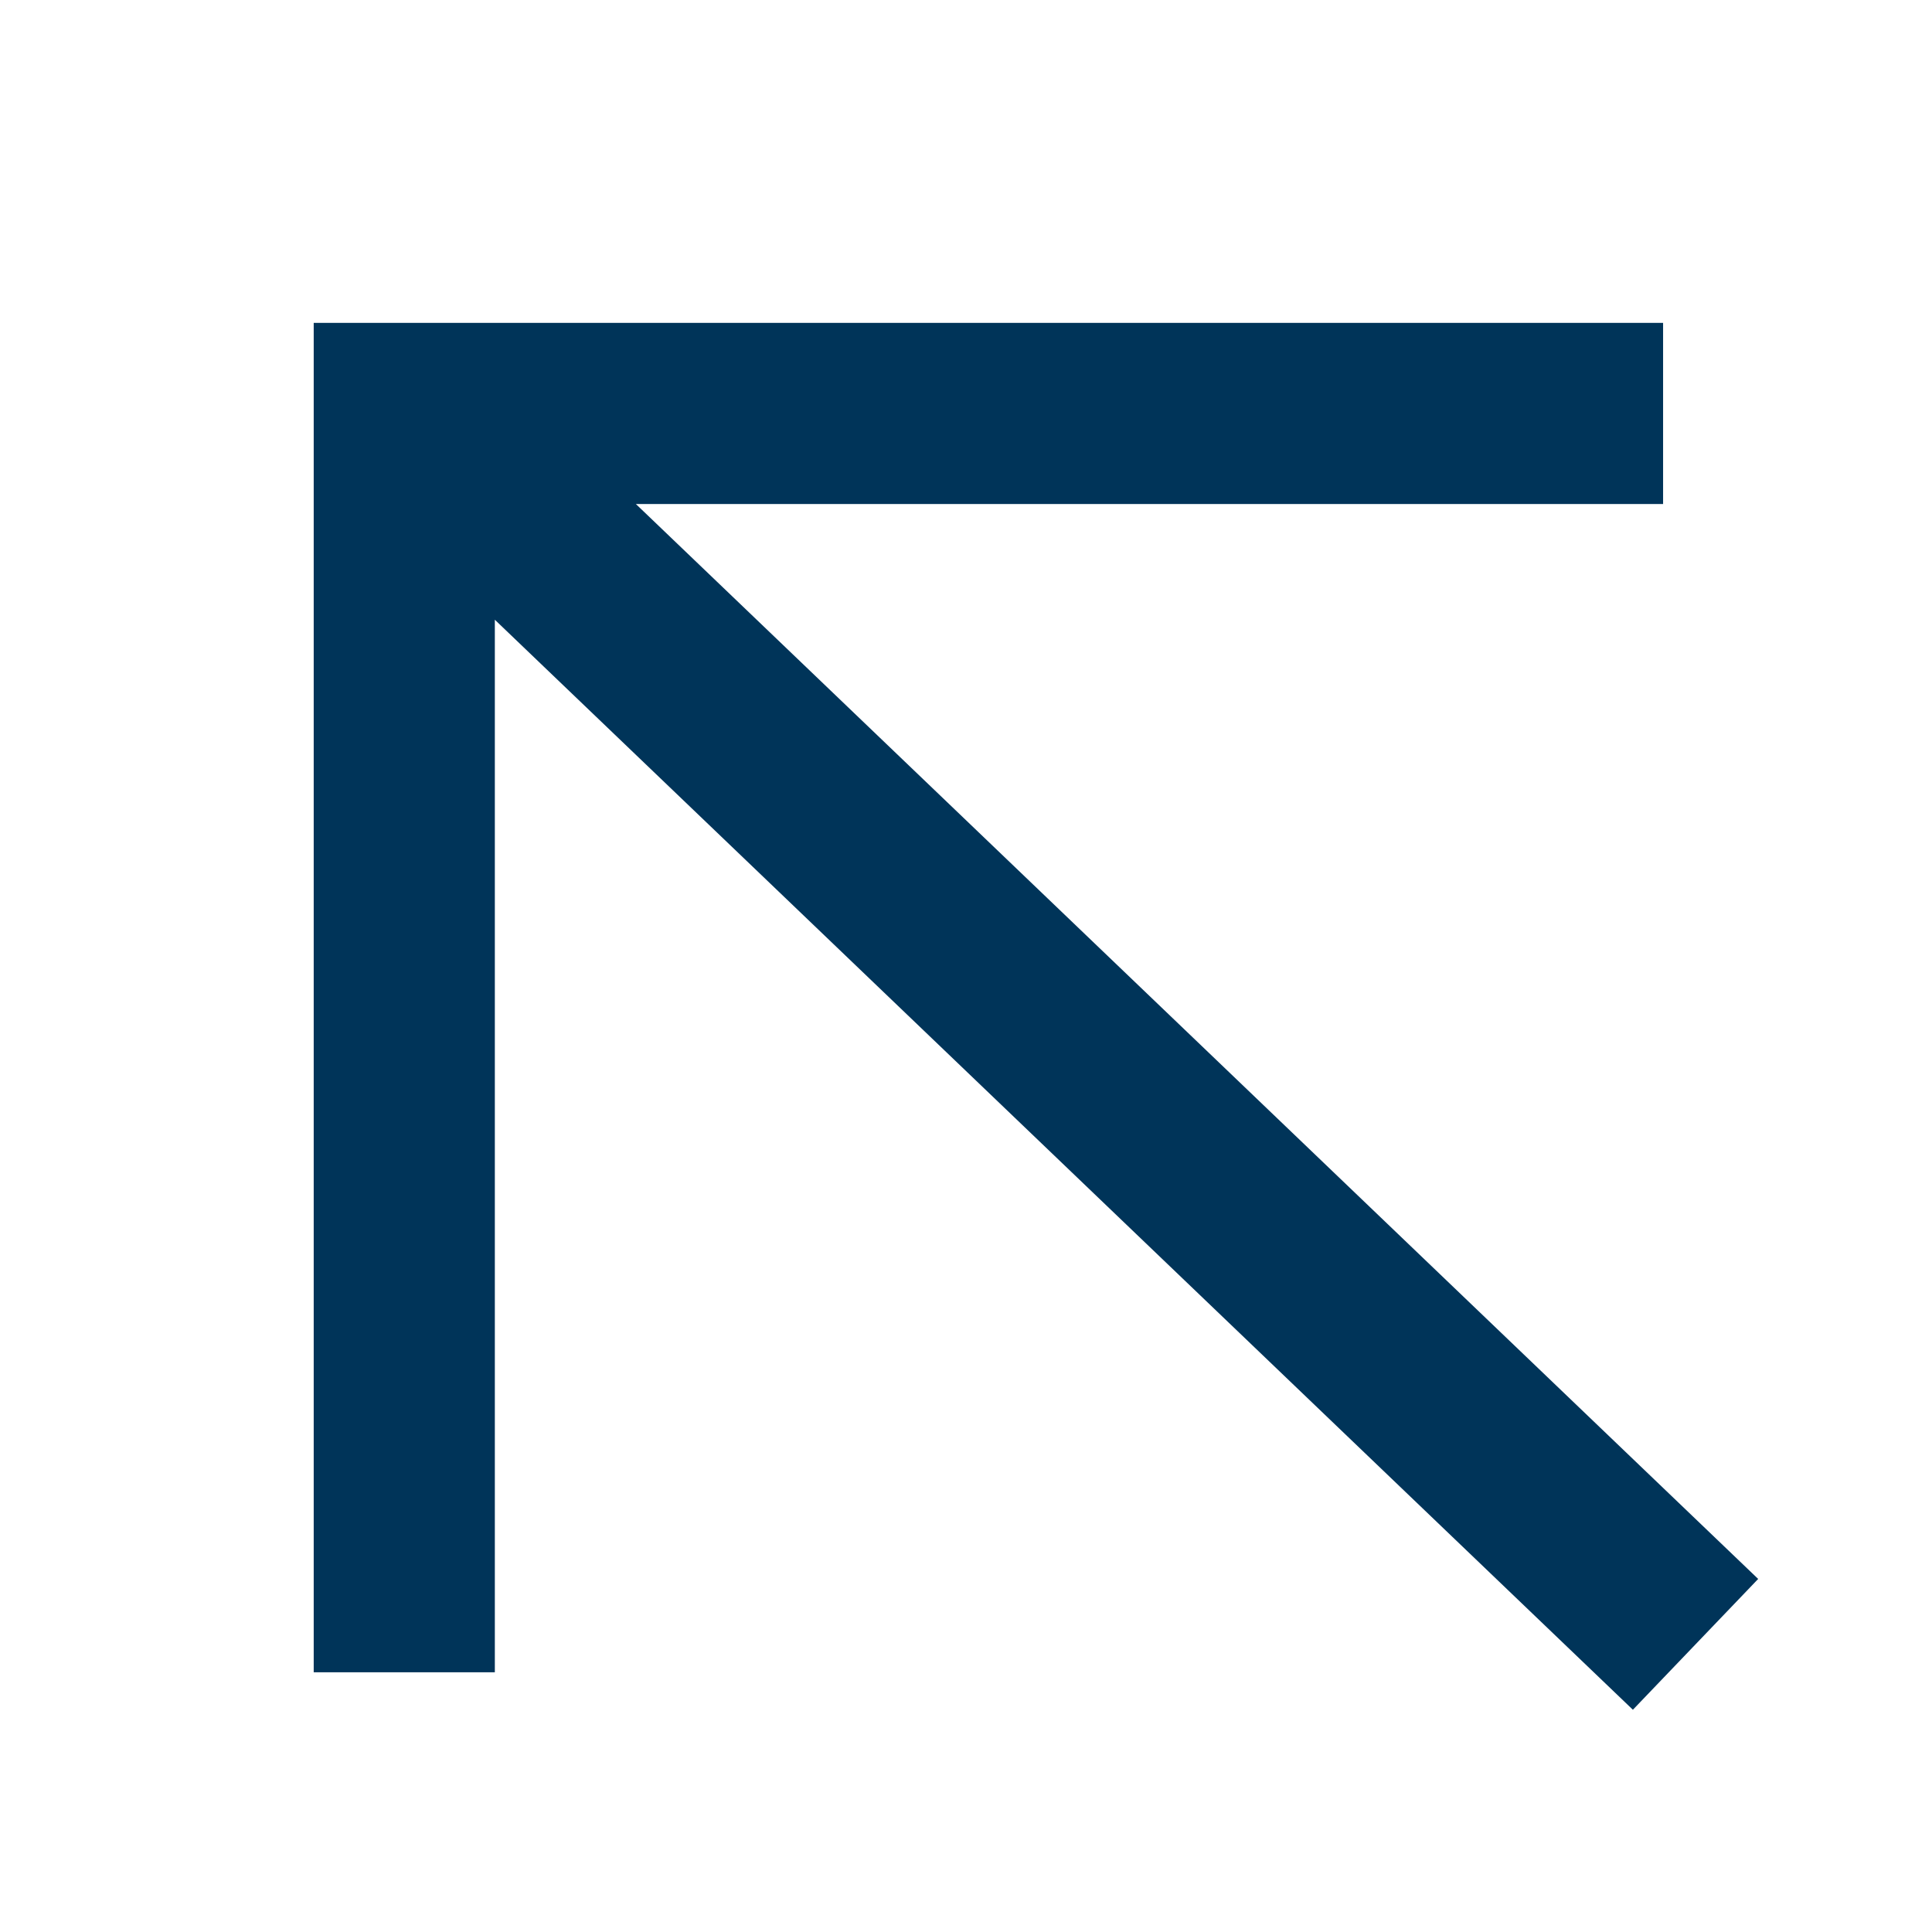 <svg width="16" height="16" viewBox="0 0 16 16" fill="none" xmlns="http://www.w3.org/2000/svg">
<path d="M13.5 13.099L4 4M3.348 13.099V3.424H13.023" stroke="#003459" stroke-width="1.5" stroke-linecap="square"/>
</svg>

